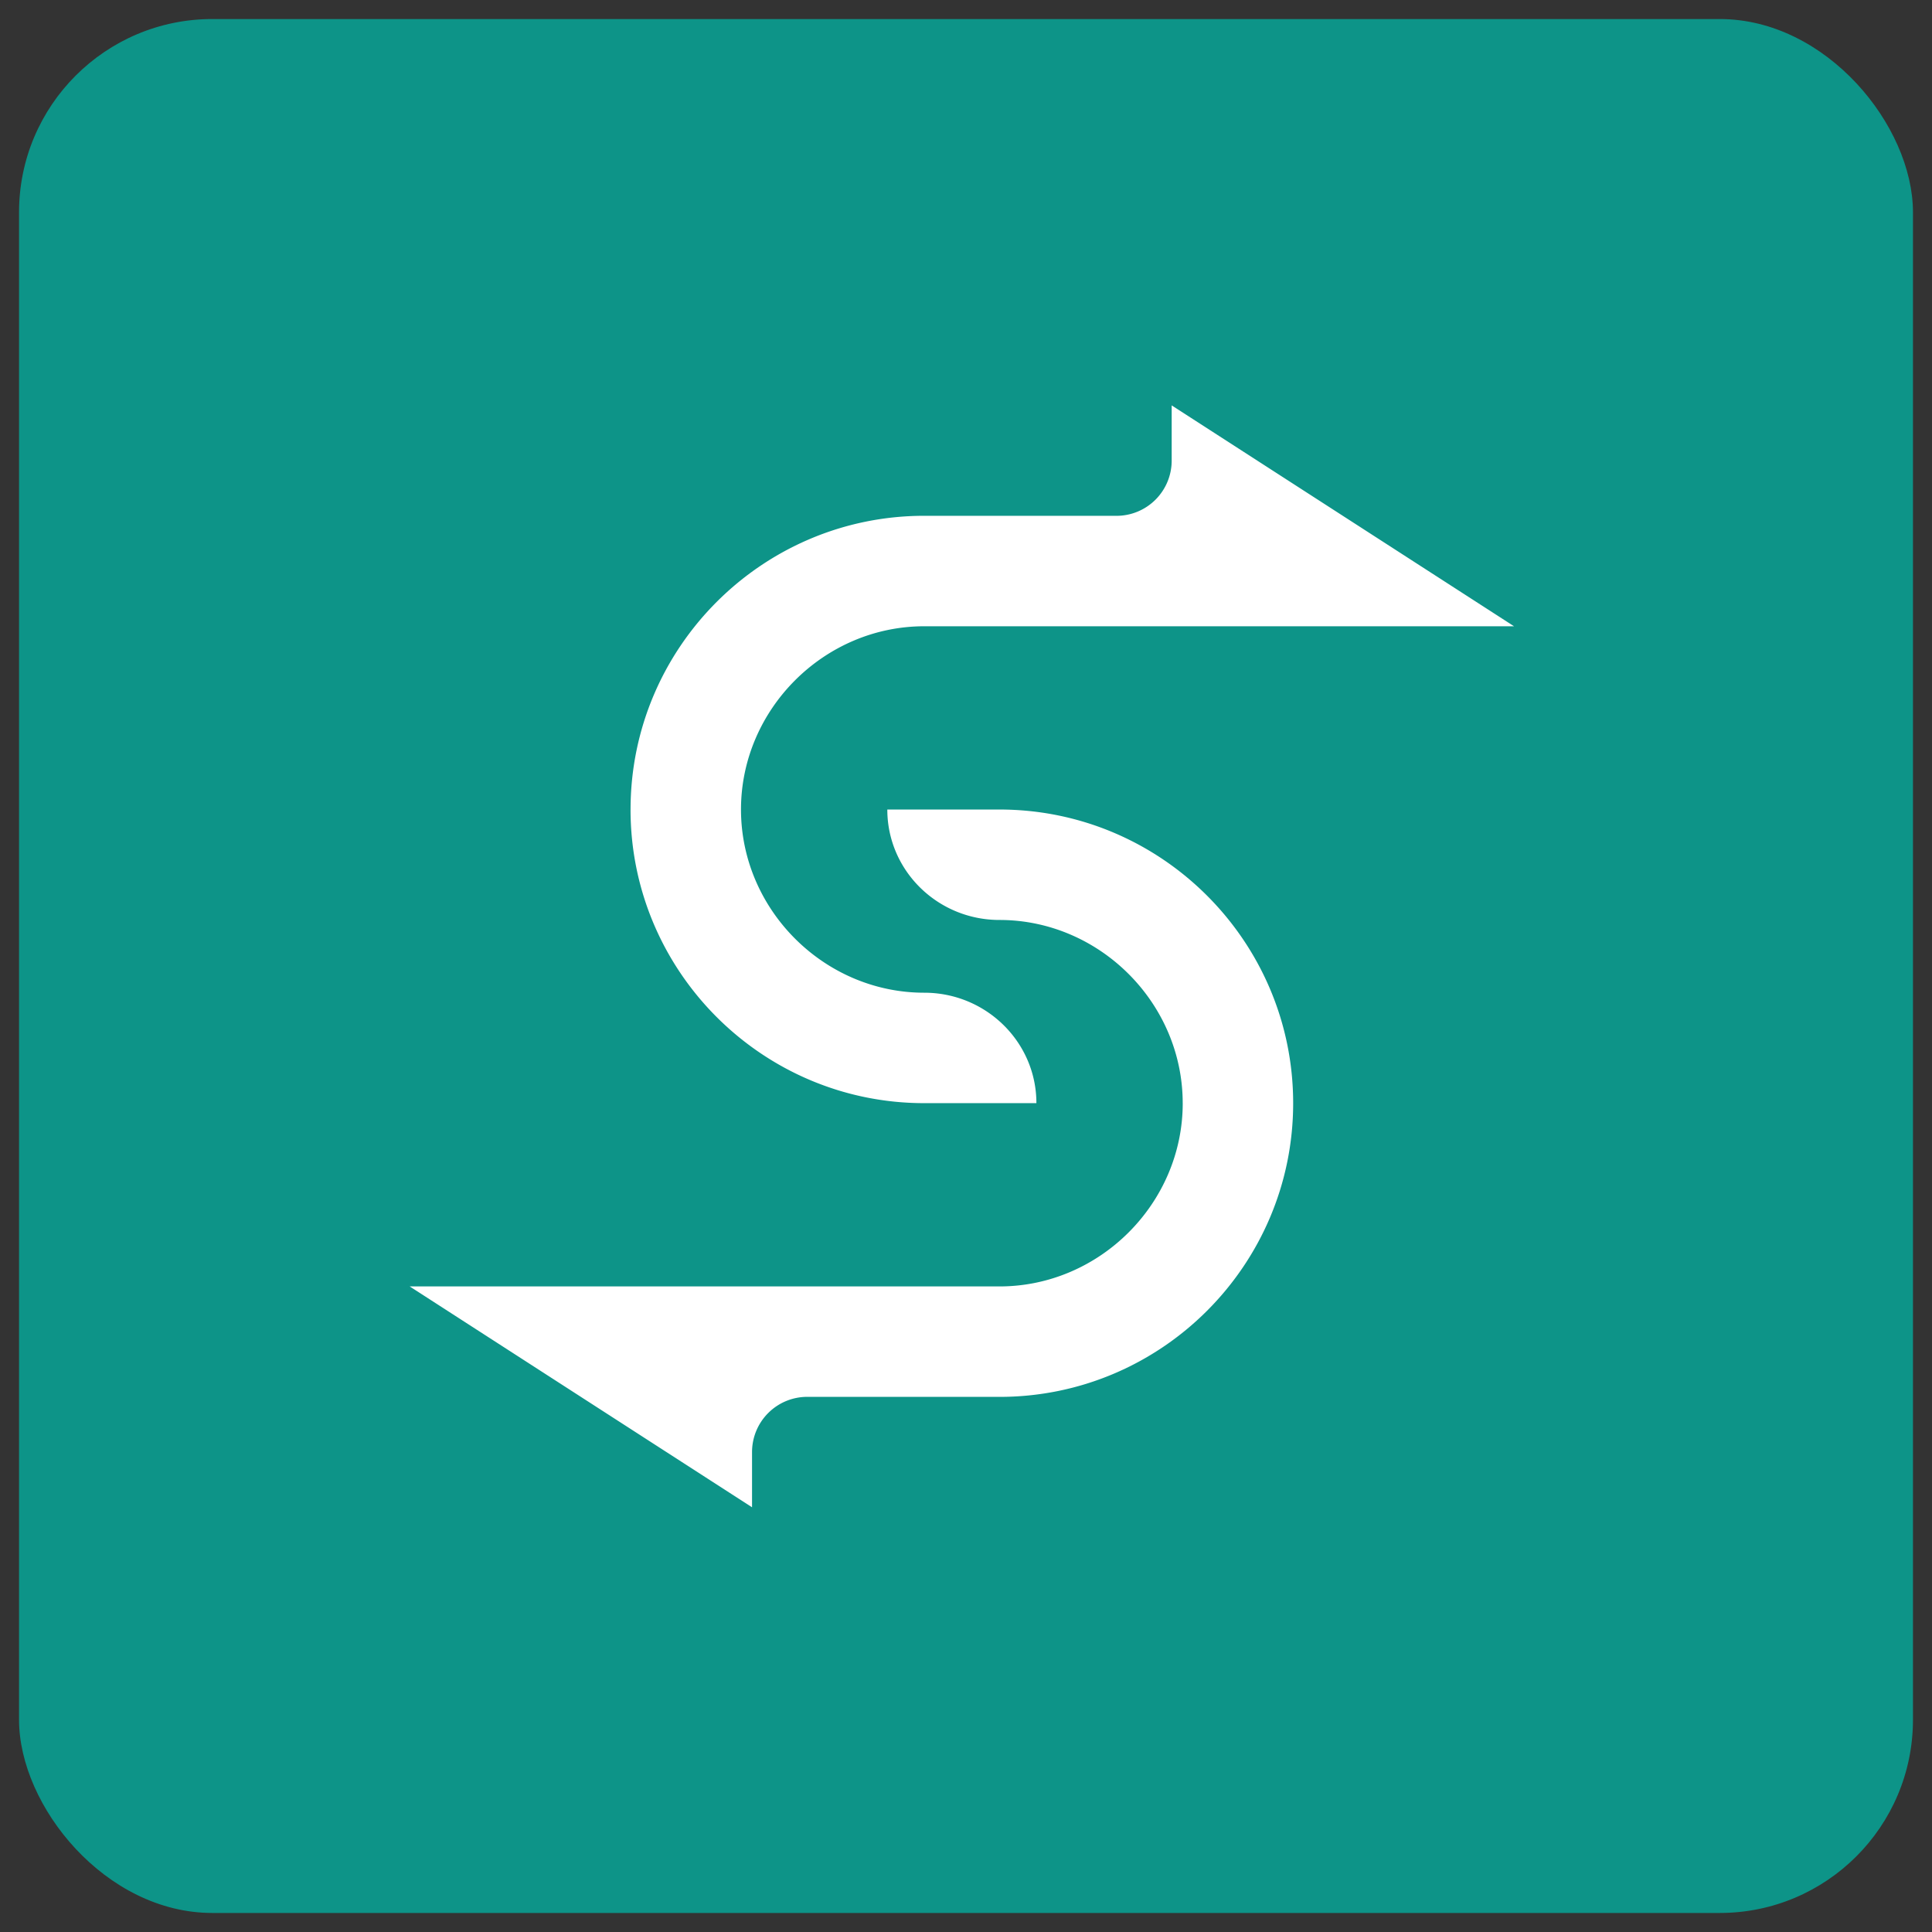 <svg xmlns="http://www.w3.org/2000/svg" version="1.1" xmlns:xlink="http://www.w3.org/1999/xlink" xmlns:svgjs="http://svgjs.com/svgjs" width="50" height="50"><rect width="100%" height="100%" fill="#333333" stroke="none"/><svg viewBox="0 0 50 50" classname="h-8 max-h-full  w-8 md:h-12 md:w-12" xmlns="http://www.w3.org/2000/svg" version="1.1">
      <g transform="translate(24.75 24.75) scale(1.429)" id="SvgjsG1002">
        <g classname="fill-primary-500">
          <g transform="translate(-17.325 -17.325) scale(0.35)" id="SvgjsG1001">
            <g fill="#0d9488">
              <rect vectoreffect="non-scaling-stroke" x="1" y="1" width="98" height="98" rx="10"></rect>
            </g>
          </g>
          <g transform="translate(-9.9 -10) scale(0.2)" id="SvgjsG1000">
            <g fill="#FFFFFF">
              <path d="M53.406 36.706l-10.156.001c0 5.521 4.547 9.999 10.156 9.999 9.07 0 16.592 7.522 16.592 16.592H70c0 9.07-7.522 16.592-16.592 16.592H0l31 19.999v-5a5 5 0 0 1 5-5h17.408v.003C68.07 89.892 80 77.962 80 63.298c0-14.662-11.93-26.592-26.594-26.592z"></path>
              <path d="M46.592 63.294l10.157-.001c0-5.521-4.548-9.999-10.157-9.999C37.521 53.294 30 45.771 30 36.702c0-9.07 7.522-16.591 16.592-16.591H100l-31-20v5a5 5 0 0 1-5 5H46.592v-.003C31.93 10.108 20 22.038 20 36.702h-.002c0 14.662 11.93 26.592 26.594 26.592z"></path>
            </g>
          </g>
        </g>
      </g>
    </svg><style>@media (prefers-color-scheme: light) { :root { filter: none; } }
@media (prefers-color-scheme: dark) { :root { filter: contrast(1) brightness(1.2); } }
</style></svg>